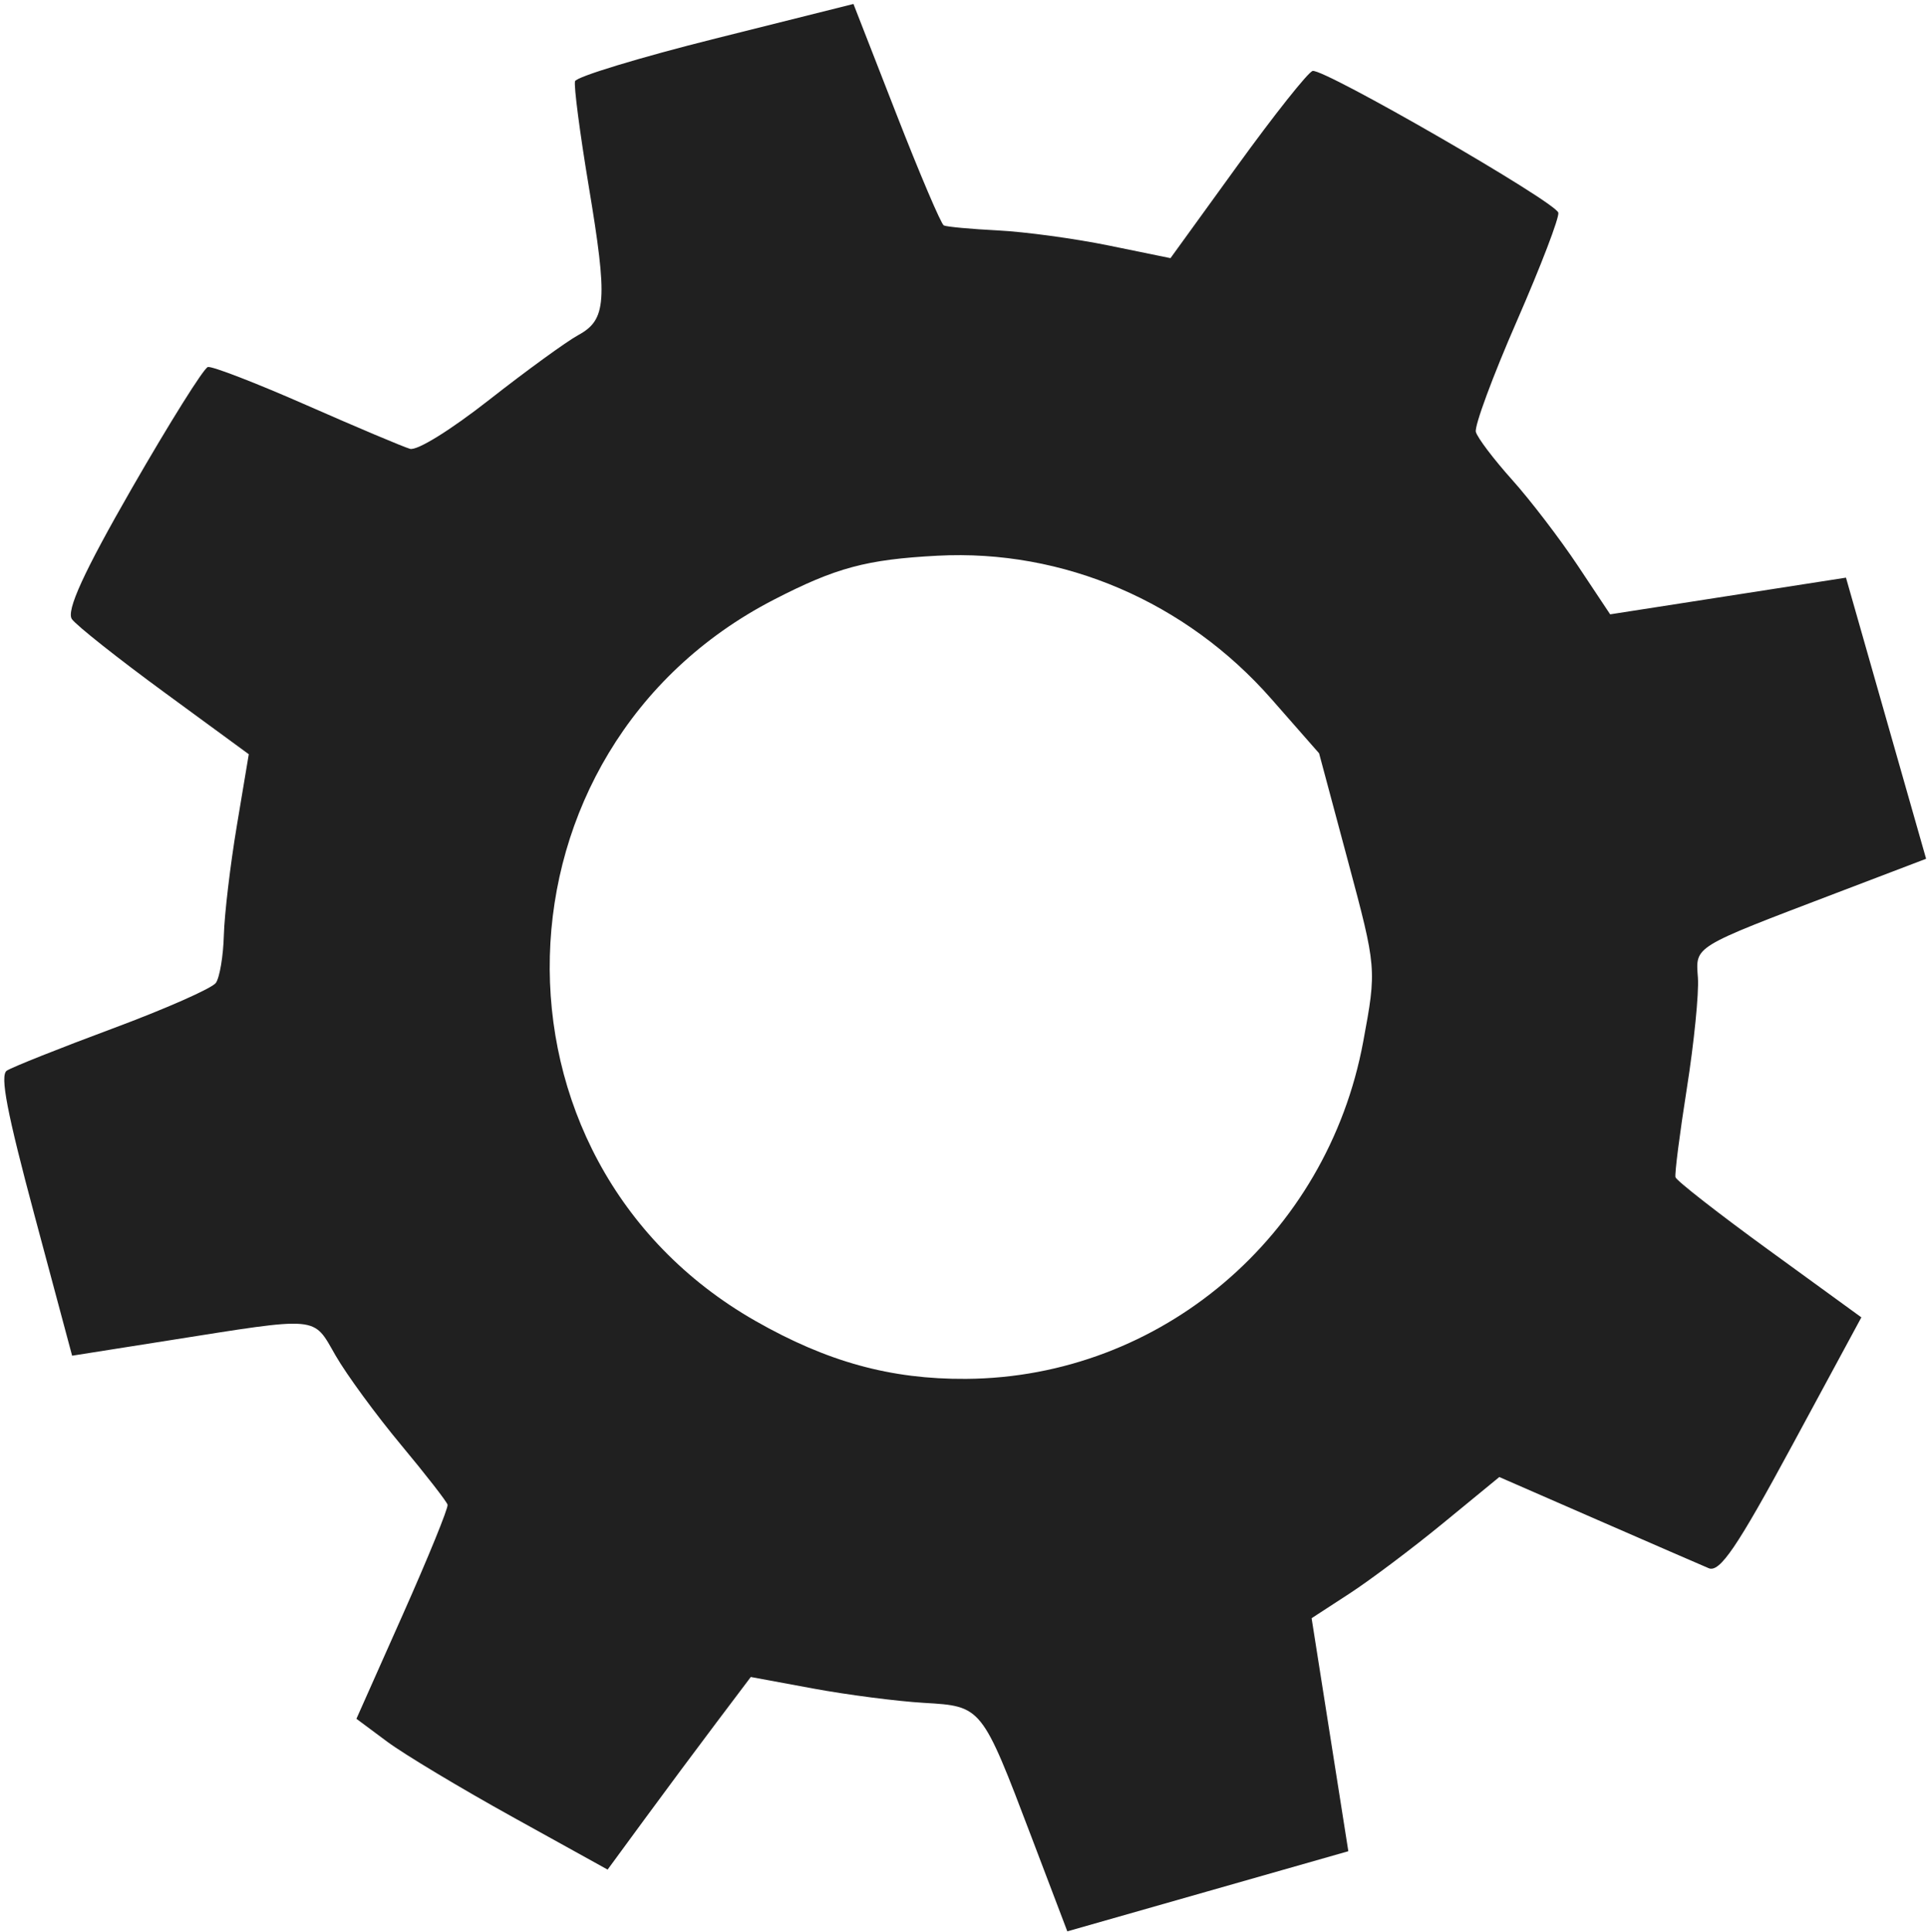 <svg width="423" height="424" viewBox="0 0 423 424" fill="none" xmlns="http://www.w3.org/2000/svg">
<path fill-rule="evenodd" clip-rule="evenodd" d="M126.227 17.828C125.932 18.811 127.284 29.164 129.228 40.833C133.429 66.039 133.14 70.155 126.93 73.547C124.341 74.961 115.575 81.329 107.451 87.698C98.854 94.436 91.557 98.954 89.995 98.503C88.518 98.078 78.299 93.765 67.285 88.922C56.27 84.077 46.525 80.31 45.626 80.551C44.729 80.791 37.228 92.761 28.955 107.148C18.4 125.51 14.476 134.078 15.794 135.894C16.827 137.317 25.983 144.566 36.141 152.005L54.611 165.529L51.989 181.219C50.545 189.849 49.264 200.657 49.139 205.238C49.015 209.818 48.224 214.534 47.381 215.72C46.539 216.906 36.331 221.414 24.697 225.738C13.064 230.064 2.62 234.222 1.491 234.978C-0.044 236.007 1.509 244.089 7.633 266.944L15.83 297.535L36.751 294.232C70.545 288.897 68.612 288.727 73.668 297.5C76.098 301.714 82.545 310.518 87.997 317.064C93.447 323.61 98.06 329.54 98.247 330.238C98.434 330.937 94.009 341.795 88.413 354.367L78.239 377.224L85.007 382.257C88.73 385.024 101.135 392.47 112.576 398.805L133.377 410.32L141.503 399.246C145.972 393.156 153.044 383.646 157.218 378.11L164.808 368.048L178.458 370.572C185.965 371.962 196.93 373.38 202.823 373.725C215.538 374.472 215.495 374.417 226.413 403.148L234.29 423.875L265.133 415.081L295.975 406.288L291.944 380.718L287.914 355.148L296.239 349.731C300.819 346.75 310.09 339.779 316.841 334.238L329.117 324.165L350.57 333.526C362.369 338.672 373.399 343.465 375.079 344.173C377.5 345.192 381.307 339.594 393.364 317.291L408.593 289.122L388.376 274.432C377.256 266.353 367.992 259.122 367.789 258.364C367.586 257.607 368.709 248.828 370.285 238.854C371.861 228.881 372.953 217.96 372.711 214.584C372.207 207.574 371.395 208.073 402.98 196.033L422.805 188.477L414.01 157.627L405.215 126.778L379.332 130.803L353.45 134.829L346.332 124.127C342.417 118.241 335.921 109.753 331.897 105.266C327.872 100.779 324.304 96.061 323.967 94.782C323.63 93.502 327.674 82.57 332.953 70.487C338.232 58.403 342.335 47.688 342.069 46.675C341.445 44.295 290.523 14.931 288.134 15.571C287.137 15.838 279.712 25.192 271.63 36.356L256.937 56.656L243.408 53.889C235.969 52.367 225.019 50.874 219.075 50.574C213.131 50.273 207.777 49.778 207.176 49.475C206.575 49.171 201.867 38.11 196.714 24.896L187.344 0.871L157.054 8.456C140.394 12.629 126.522 16.846 126.227 17.828ZM205.776 121.962C233.402 120.501 260.352 132.06 279.091 153.405L289.557 165.326L295.887 188.948C302.201 212.513 302.21 212.612 299.244 228.603C291.324 271.305 254.78 302.33 212.056 302.62C195.535 302.733 181.571 298.888 165.787 289.881C103.828 254.525 106.151 164.478 169.87 131.612C183.49 124.587 190.187 122.787 205.776 121.962Z" fill="#202020"/>
</svg>
